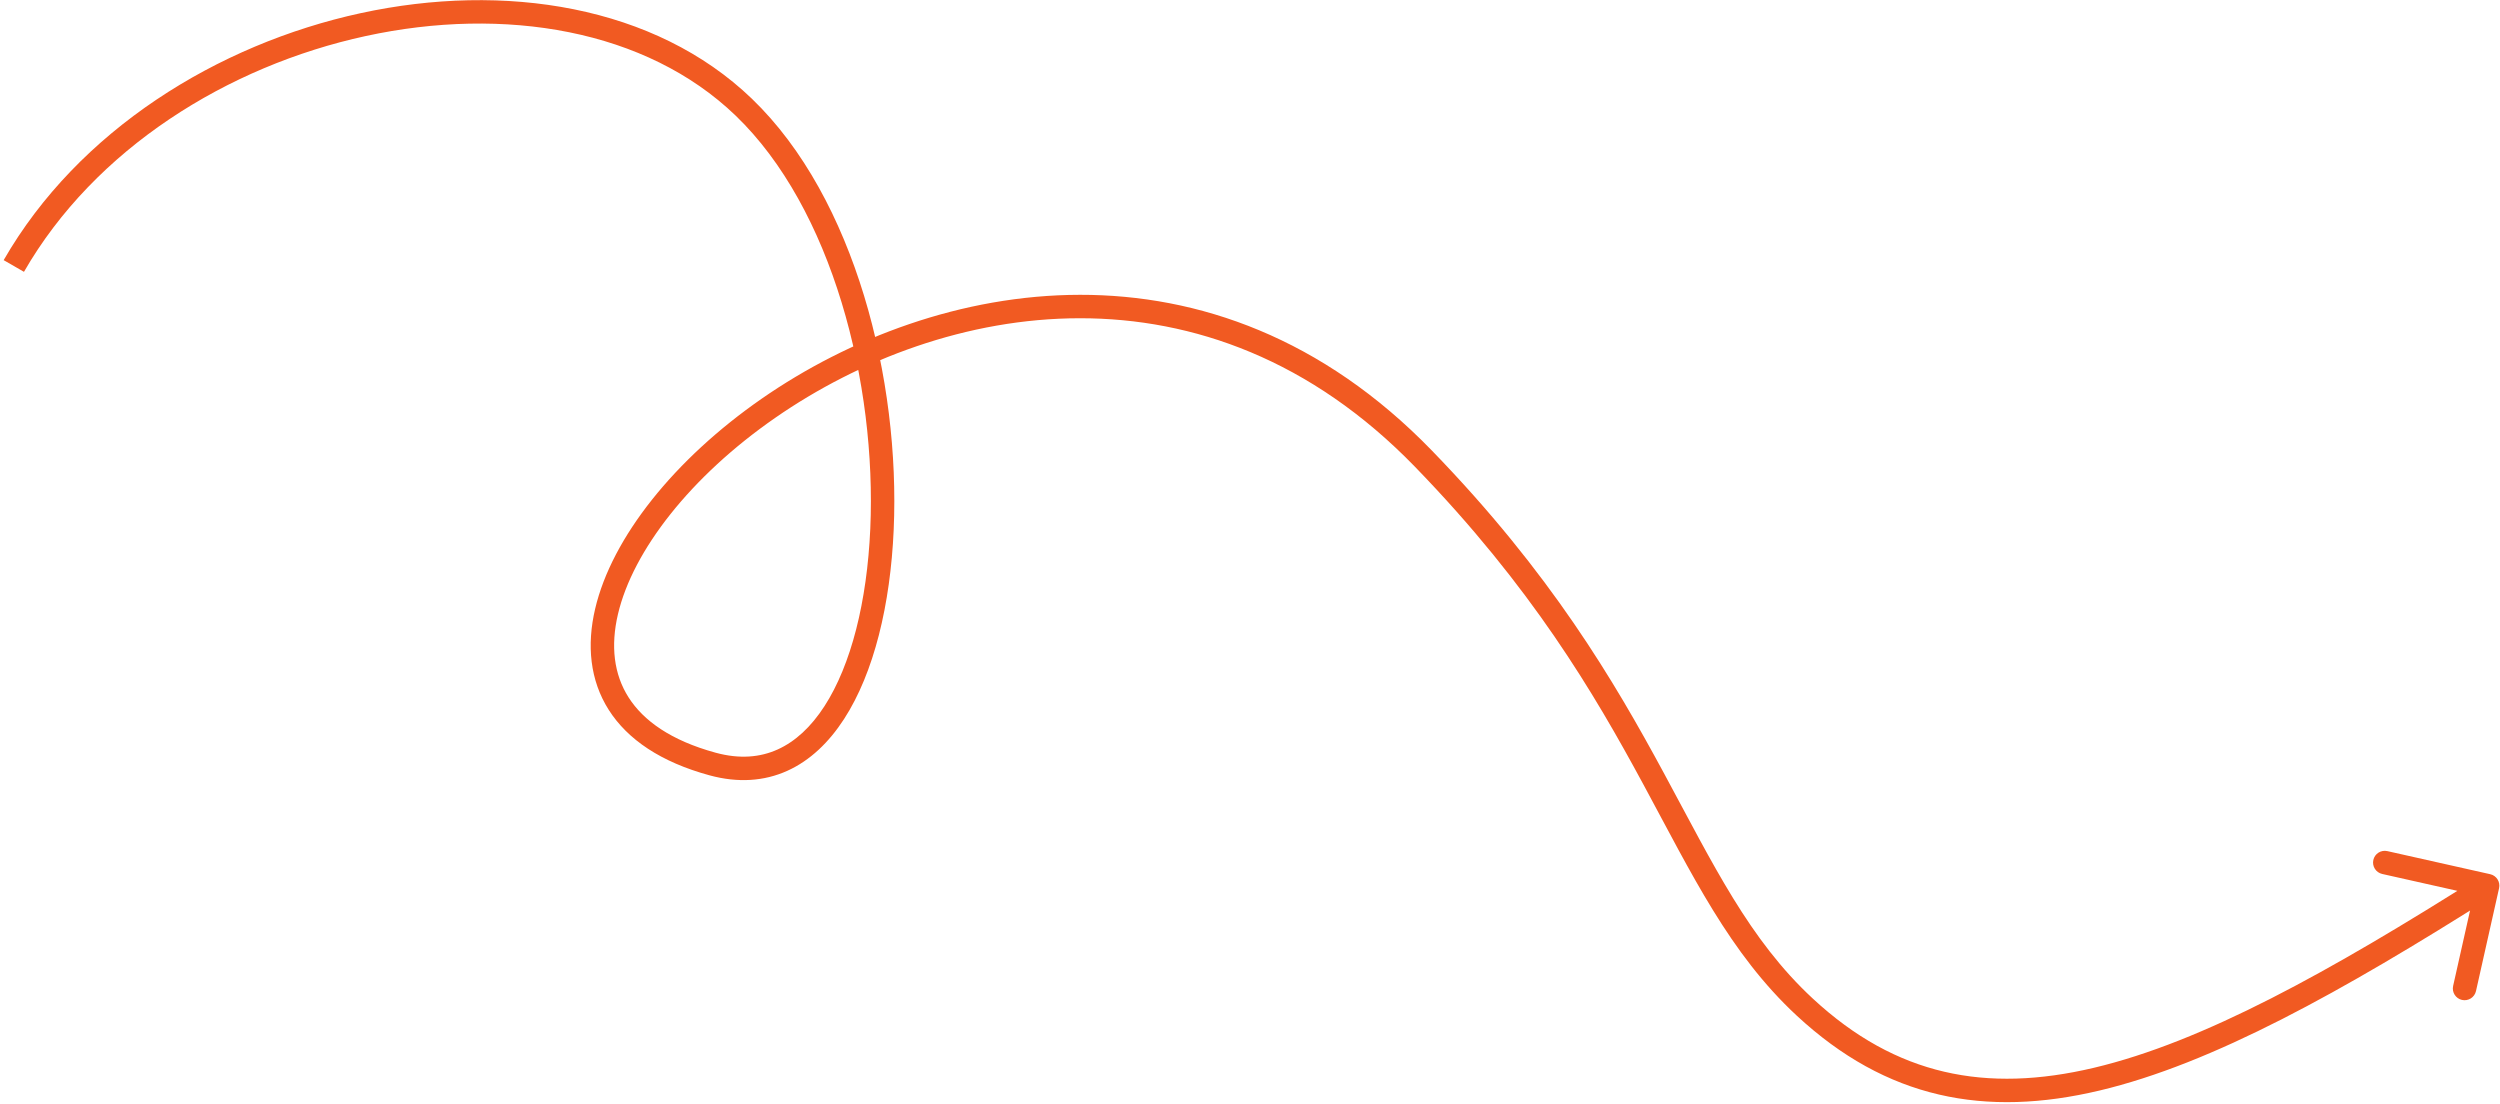 <svg width="607" height="268" viewBox="0 0 607 268" fill="none" xmlns="http://www.w3.org/2000/svg">
<path d="M180.579 26.015L182.55 23.965L180.579 26.015ZM173 185.5L173.75 182.756L173 185.5ZM345.572 111.327L347.614 109.347L345.572 111.327ZM438.183 244.51L440.118 242.426L438.183 244.51ZM606.775 215.654C607.119 214.121 606.156 212.599 604.623 212.255L579.644 206.649C578.111 206.305 576.59 207.269 576.246 208.802C575.902 210.335 576.865 211.856 578.398 212.2L600.602 217.183L595.619 239.387C595.275 240.92 596.238 242.441 597.771 242.785C599.304 243.129 600.826 242.165 601.17 240.633L606.775 215.654ZM5.819 66C22.98 36.182 55.192 16.041 88.807 8.748C122.462 1.447 156.856 7.147 178.607 28.065L182.55 23.965C158.988 1.304 122.41 -4.363 87.601 3.189C52.751 10.749 19.007 31.68 0.888 63.162L5.819 66ZM178.607 28.065C190.291 39.302 198.878 55.496 204.342 73.431C209.8 91.345 212.083 110.805 211.305 128.378C210.523 146.016 206.674 161.435 200.163 171.486C196.927 176.482 193.113 180.033 188.806 181.973C184.54 183.896 179.561 184.344 173.75 182.756L172.25 188.244C179.201 190.143 185.549 189.681 191.143 187.16C196.697 184.658 201.277 180.231 204.938 174.579C212.223 163.333 216.185 146.767 216.988 128.629C217.794 110.427 215.435 90.32 209.784 71.773C204.14 53.247 195.151 36.083 182.55 23.965L178.607 28.065ZM173.75 182.756C162.901 179.792 156.211 174.973 152.612 169.318C149.028 163.686 148.24 156.803 150.036 149.135C153.666 133.64 167.737 115.66 188.184 101.474C228.966 73.18 293.057 61.281 343.53 113.308L347.614 109.347C294.564 54.665 227.166 67.504 184.941 96.8C163.885 111.408 148.573 130.437 144.497 147.837C142.44 156.617 143.218 165.154 147.813 172.373C152.394 179.57 160.498 185.034 172.25 188.244L173.75 182.756ZM343.53 113.308C371.94 142.591 387.01 168.264 398.967 190.377C410.872 212.393 419.94 231.455 436.247 246.595L440.118 242.426C424.673 228.086 416.101 210.104 403.971 187.671C391.894 165.336 376.535 139.158 347.614 109.347L343.53 113.308ZM436.247 246.595C447.083 256.655 458.508 262.896 470.781 265.756C483.037 268.613 495.961 268.057 509.745 264.788C537.197 258.277 568.498 240.886 605.522 217.434L602.478 212.628C565.414 236.105 534.846 252.988 508.432 259.253C495.284 262.371 483.275 262.827 472.072 260.216C460.885 257.608 450.324 251.901 440.118 242.426L436.247 246.595Z" fill="#F15A22"/>
</svg>
